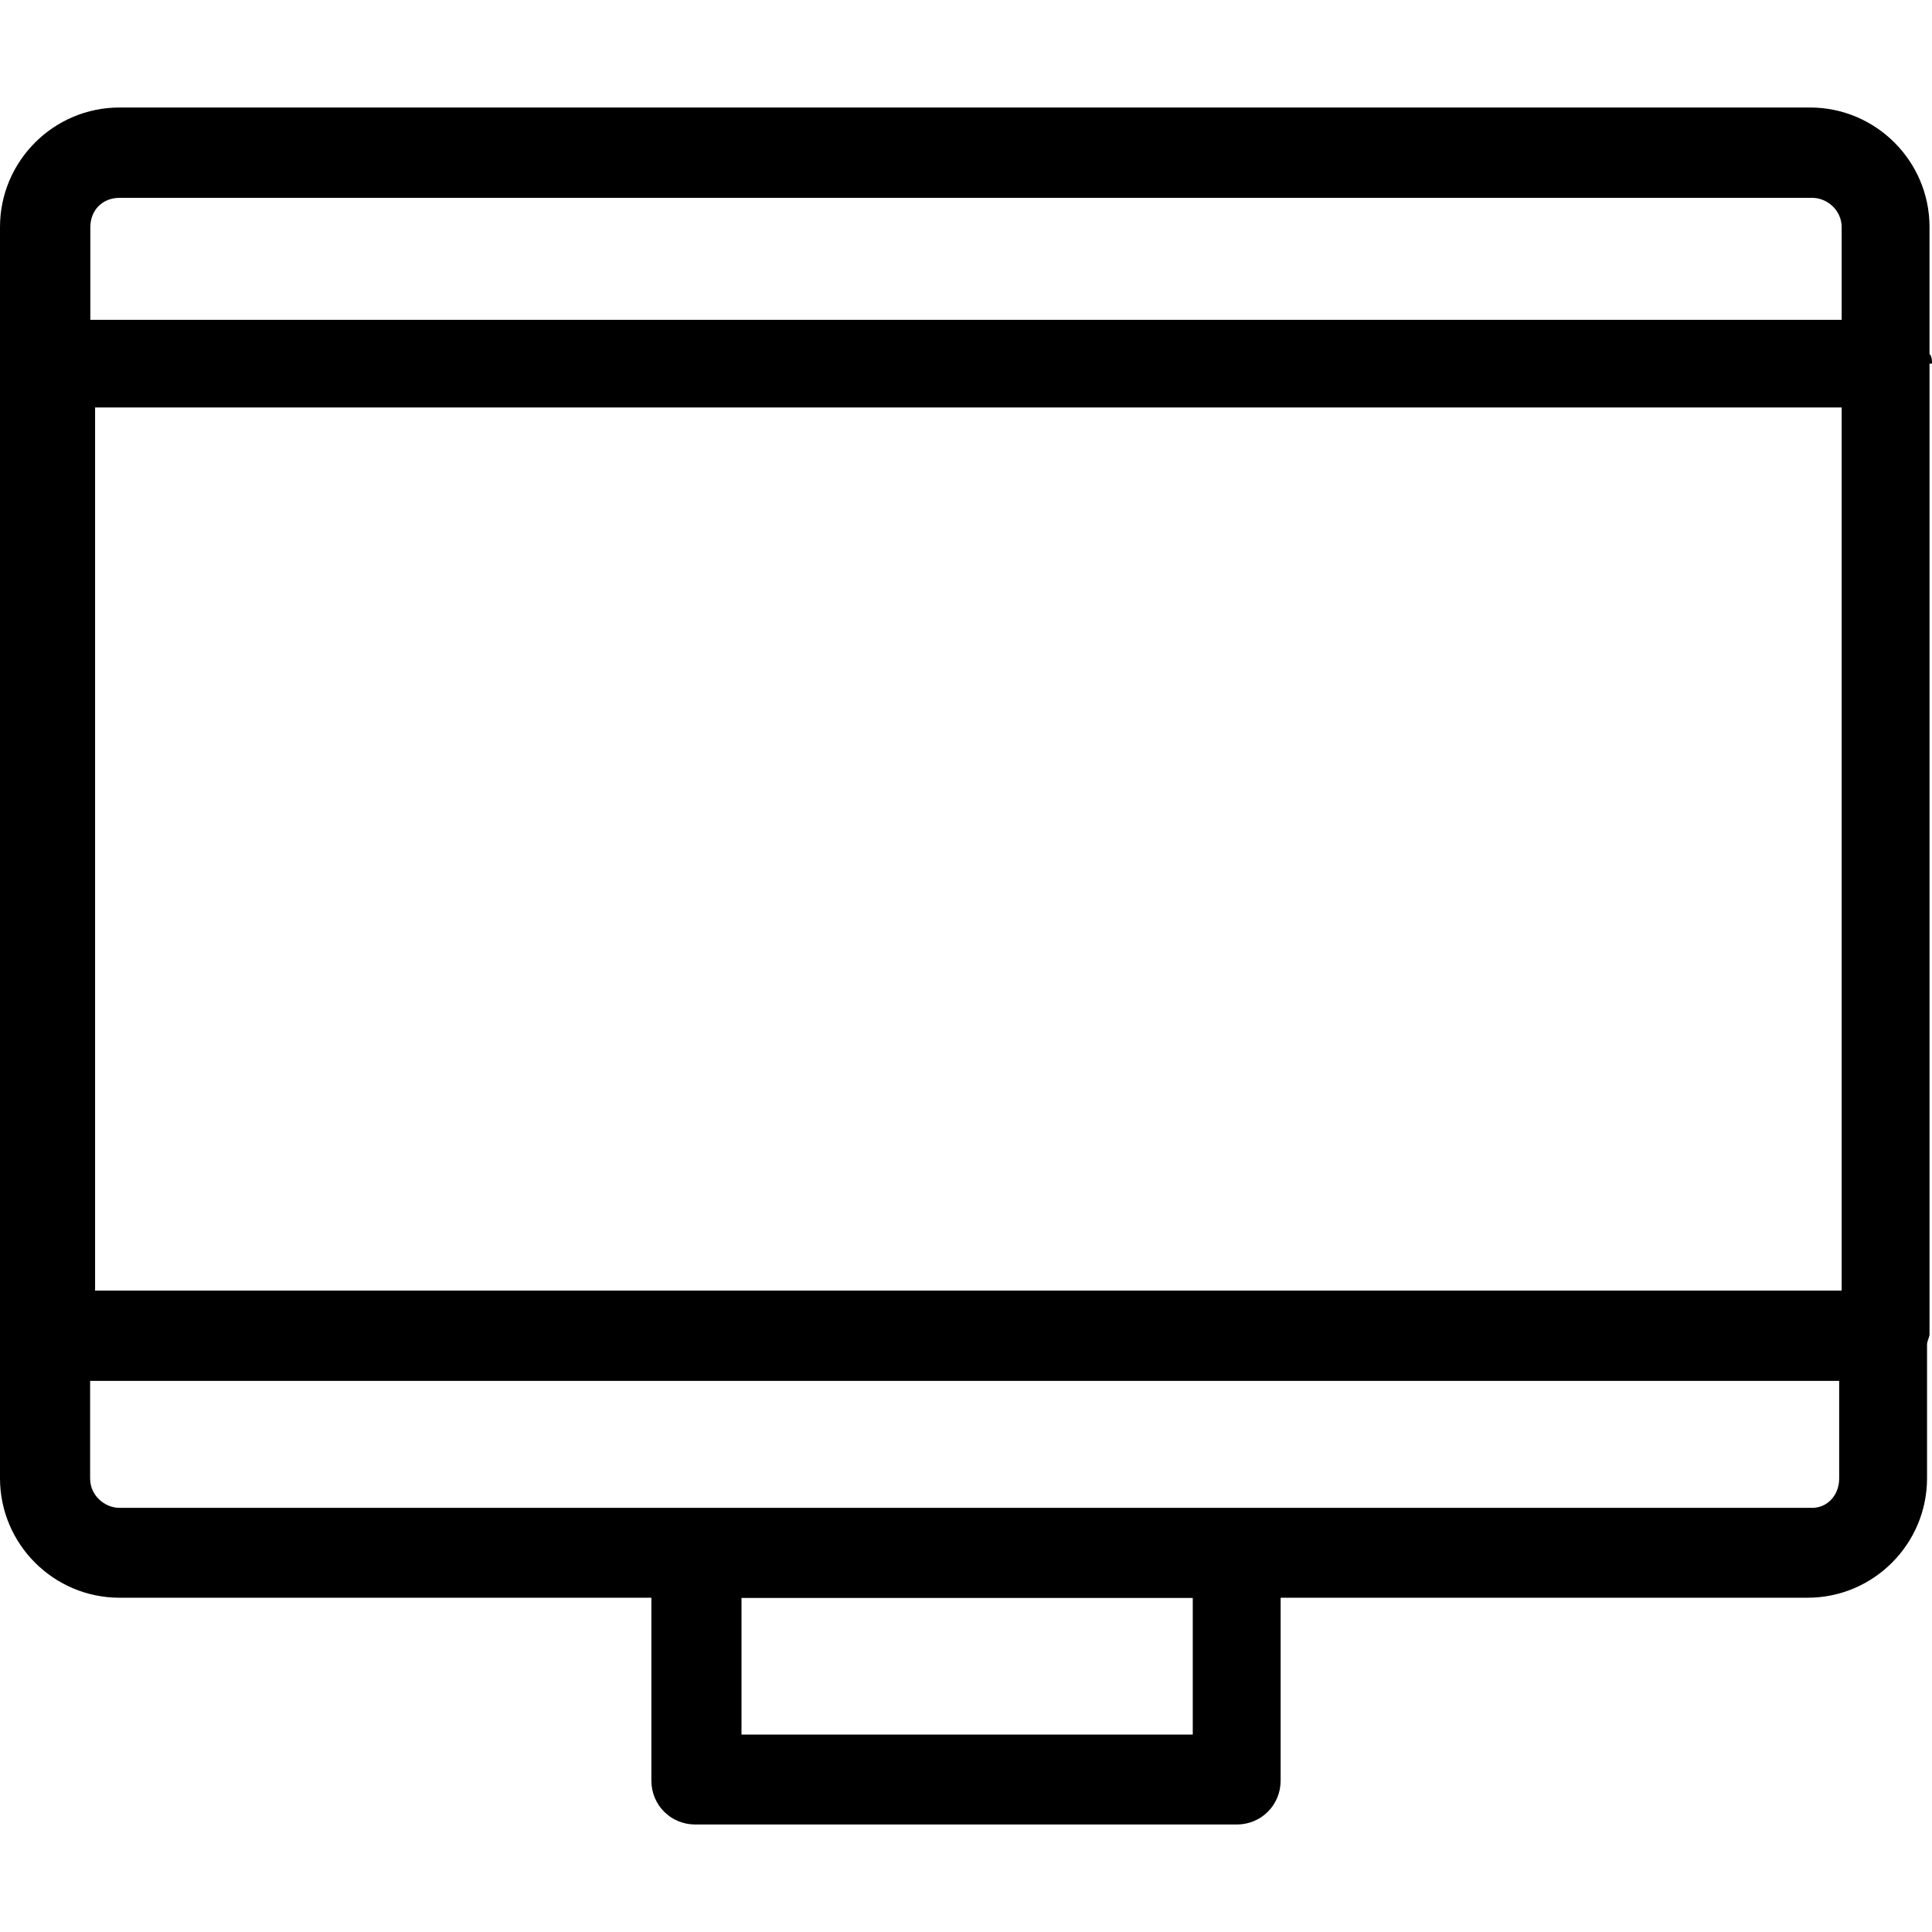 <?xml version="1.0" encoding="iso-8859-1"?>
<!-- Generator: Adobe Illustrator 18.1.1, SVG Export Plug-In . SVG Version: 6.00 Build 0)  -->
<svg version="1.1" id="Capa_1" xmlns="http://www.w3.org/2000/svg" xmlns:xlink="http://www.w3.org/1999/xlink" x="0px" y="0px"
	 viewBox="0 0 612 612" style="enable-background:new 0 0 612 612;" xml:space="preserve">
<g>
	<path d="M612,115.188c0-0.787,0-2.289-0.787-3.076V71.903c0-20.891-17.028-37.848-37.848-37.848H37.848
		C16.956,34.056,0,51.083,0,71.903v396.362c0,20.891,17.028,37.848,37.848,37.848h168.49v57.952c0,7.727,6.153,13.88,13.88,13.88
		h171.566c7.727,0,13.88-6.153,13.88-13.88v-57.952h166.916c20.891,0,37.848-17.028,37.848-37.848v-42.498
		c0-0.787,0.787-2.289,0.787-3.076V115.188H612z M582.595,408.811H30.121V129.068h553.261v279.743H582.595z M37.848,62.674h536.233
		c4.65,0,9.301,3.863,9.301,9.301v29.334H28.618V71.975C28.618,66.537,32.482,62.674,37.848,62.674z M378.619,549.469H234.884
		v-43.285h142.948v43.285H378.619z M574.081,477.638H392.498H221.004H37.848c-4.65,0-9.301-3.863-9.301-9.301v-30.908h554.048
		v30.908C582.595,473.774,578.731,477.638,574.081,477.638z"/>
</g>
<g>
</g>
<g>
</g>
<g>
</g>
<g>
</g>
<g>
</g>
<g>
</g>
<g>
</g>
<g>
</g>
<g>
</g>
<g>
</g>
<g>
</g>
<g>
</g>
<g>
</g>
<g>
</g>
<g>
</g>
</svg>
